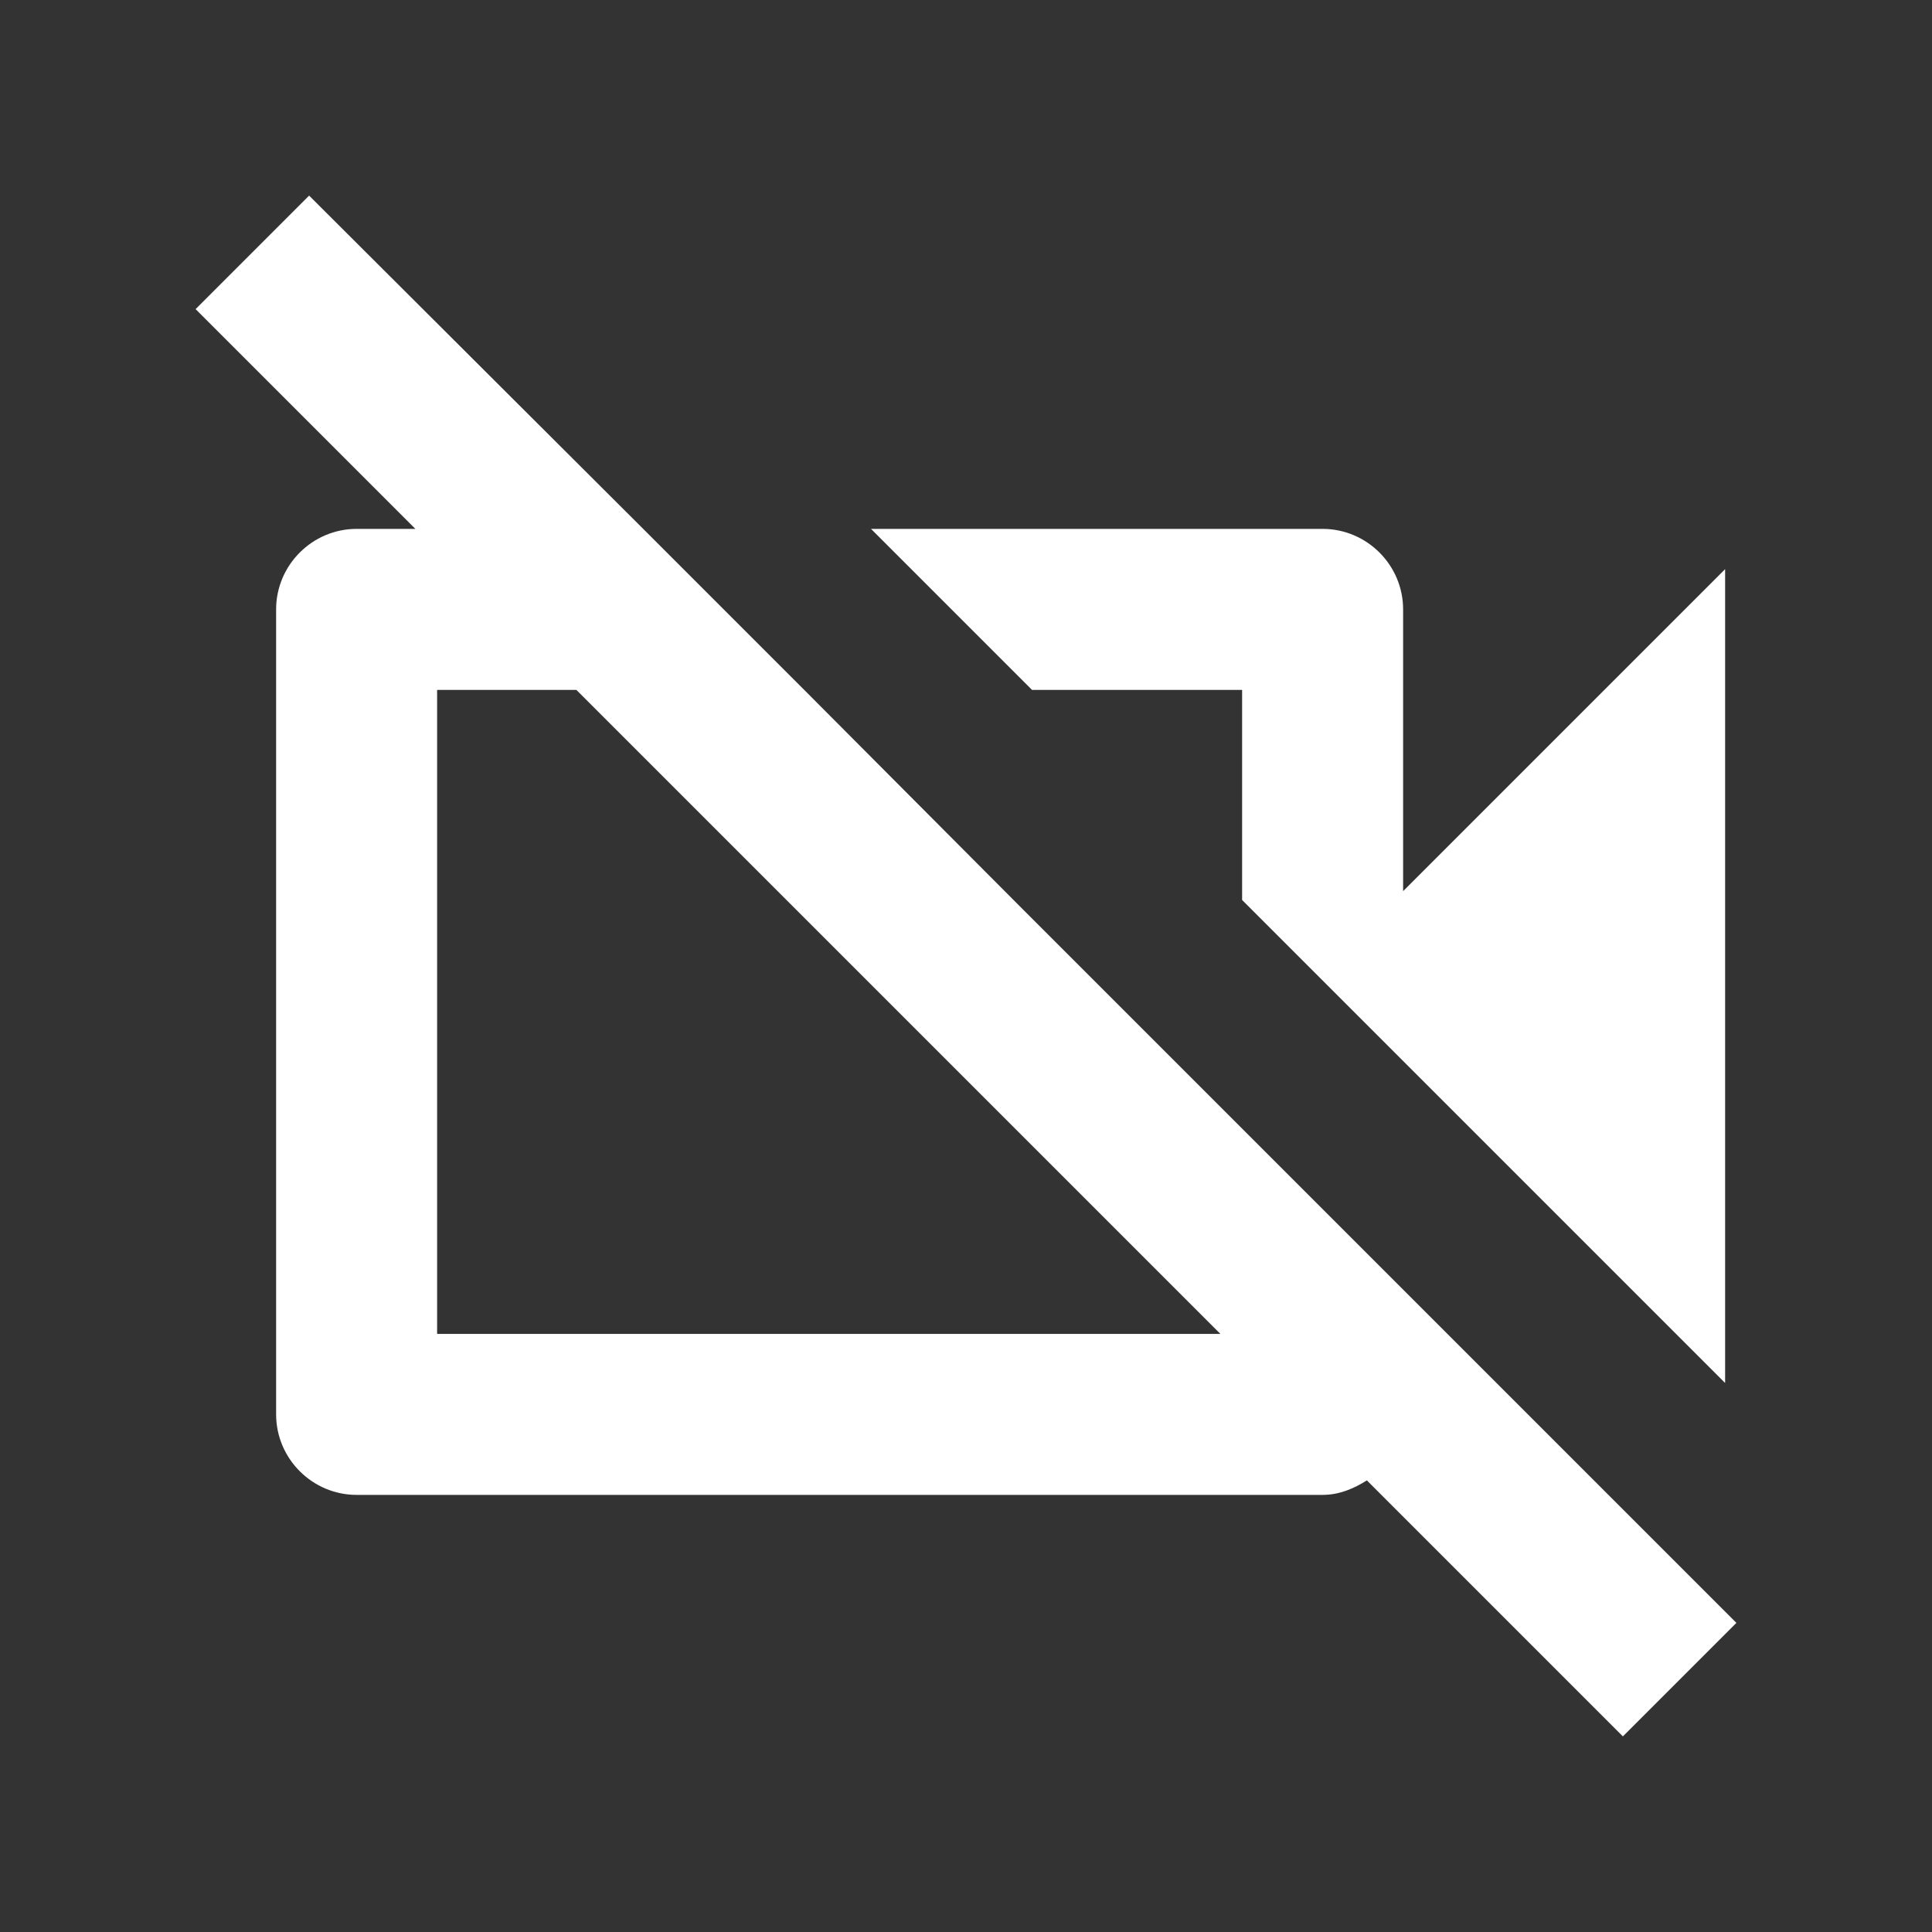<svg width="24" height="24" viewBox="0 0 24 24" fill="none" xmlns="http://www.w3.org/2000/svg">
<rect x="0" y="0" width="24" height="24" fill="#333333" stroke="none"/>
<path d="M9.99 8.57L7.99 6.57L3.84 2.43L2.43 3.84L5.16 6.57H4.43C3.88 6.57 3.43 7.02 3.43 7.57V17.57C3.43 18.12 3.88 18.57 4.43 18.57H16.43C16.64 18.57 16.82 18.49 16.98 18.39L20.16 21.57L21.57 20.16L12.71 11.3L9.99 8.57ZM5.43 16.57V8.57H7.16L15.16 16.57H5.43ZM15.43 8.57V11.18L21.43 17.18V7.07L17.43 11.07V7.57C17.43 7.02 16.98 6.57 16.43 6.57H10.82L12.82 8.57H15.43Z" fill="white"/>
</svg>
